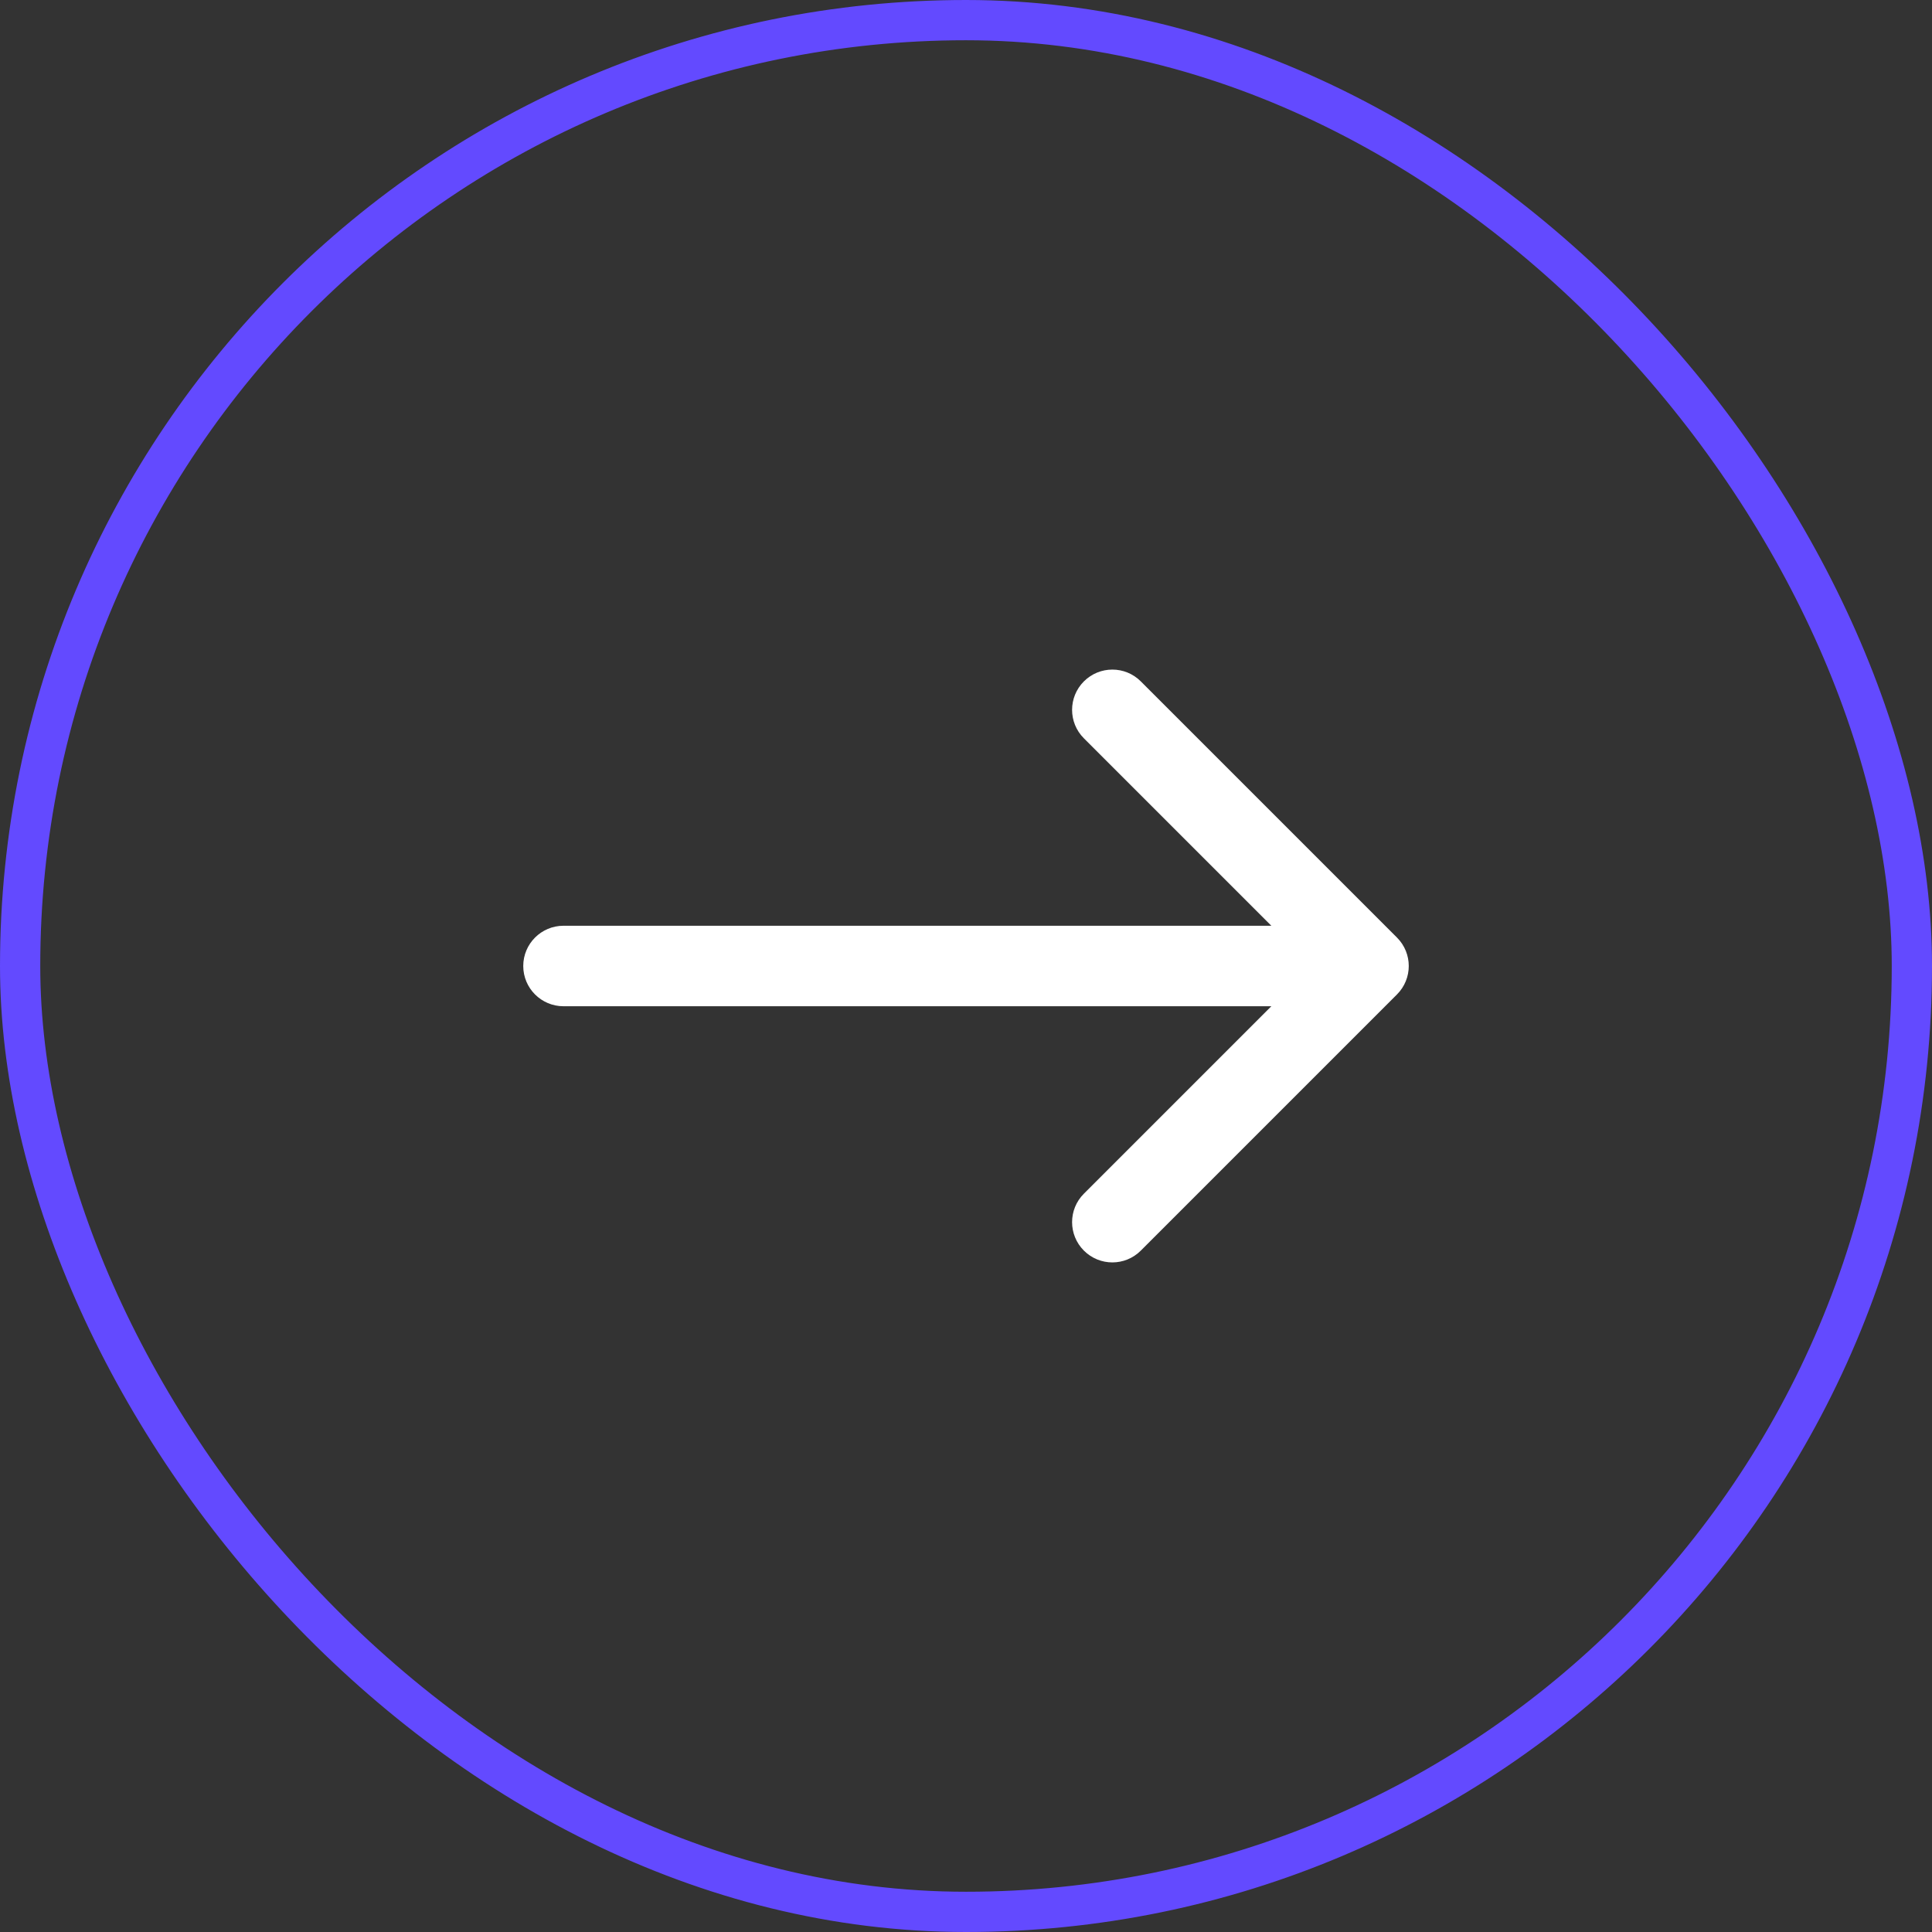 <svg width="48" height="48" viewBox="0 0 48 48" fill="none" xmlns="http://www.w3.org/2000/svg">
<rect x="0" y="0" width="48" height="48" fill="#333333" stroke="none"/>
<rect x="0.5" y="0.5" width="47" height="47" rx="23.5" stroke="#634AFF"/>
<path d="M14 23C13.448 23 13 23.448 13 24C13 24.552 13.448 25 14 25L14 23ZM34.707 24.707C35.098 24.317 35.098 23.683 34.707 23.293L28.343 16.929C27.953 16.538 27.32 16.538 26.929 16.929C26.538 17.32 26.538 17.953 26.929 18.343L32.586 24L26.929 29.657C26.538 30.047 26.538 30.68 26.929 31.071C27.32 31.462 27.953 31.462 28.343 31.071L34.707 24.707ZM14 25L34 25L34 23L14 23L14 25Z" fill="white"/>
</svg>
